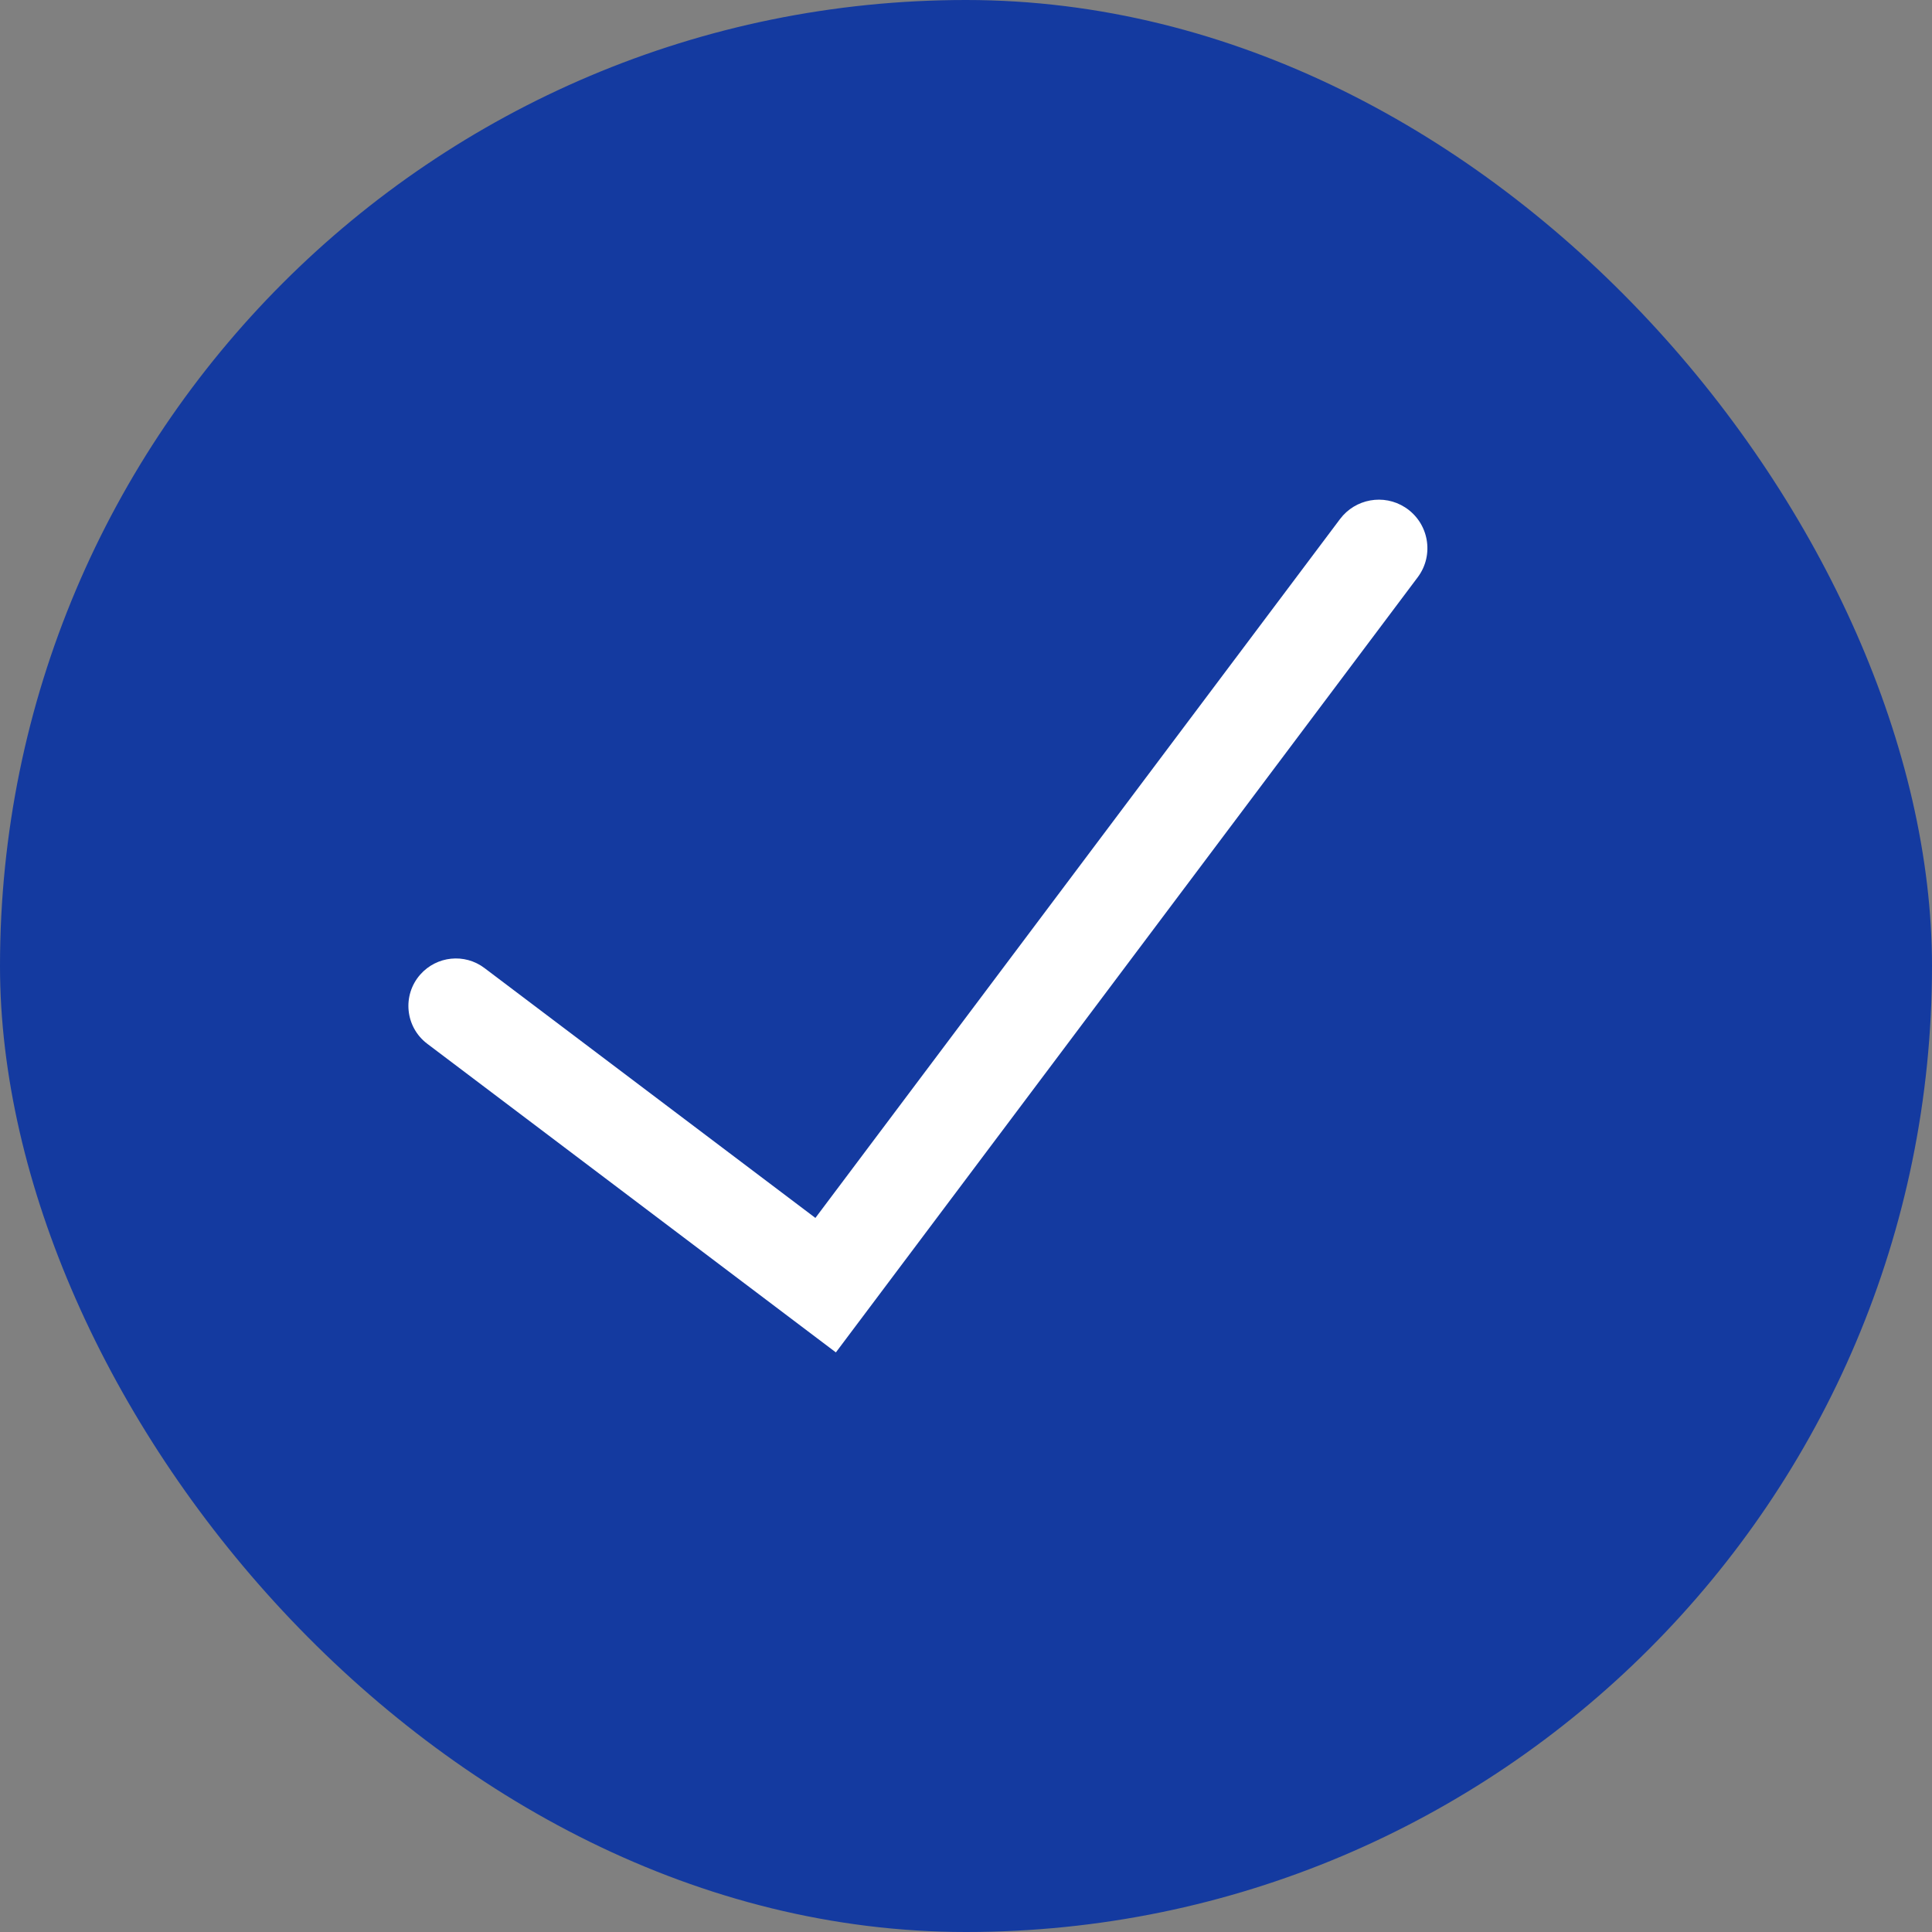<svg width="20" height="20" viewBox="0 0 20 20" fill="none" xmlns="http://www.w3.org/2000/svg">
<rect x="0" y="0" width="20" height="20" fill="#808080" stroke="none"/>
<rect width="20" height="20" rx="10" fill="#143AA0"/>
<path d="M14.545 5.252C14.324 5.11 14.03 5.163 13.872 5.373L8.441 12.608L5.015 10.021C4.81 9.866 4.521 9.896 4.351 10.088C4.161 10.303 4.195 10.633 4.423 10.805L8.653 14L14.676 5.976C14.851 5.743 14.791 5.41 14.545 5.252Z" fill="white"/>
</svg>
